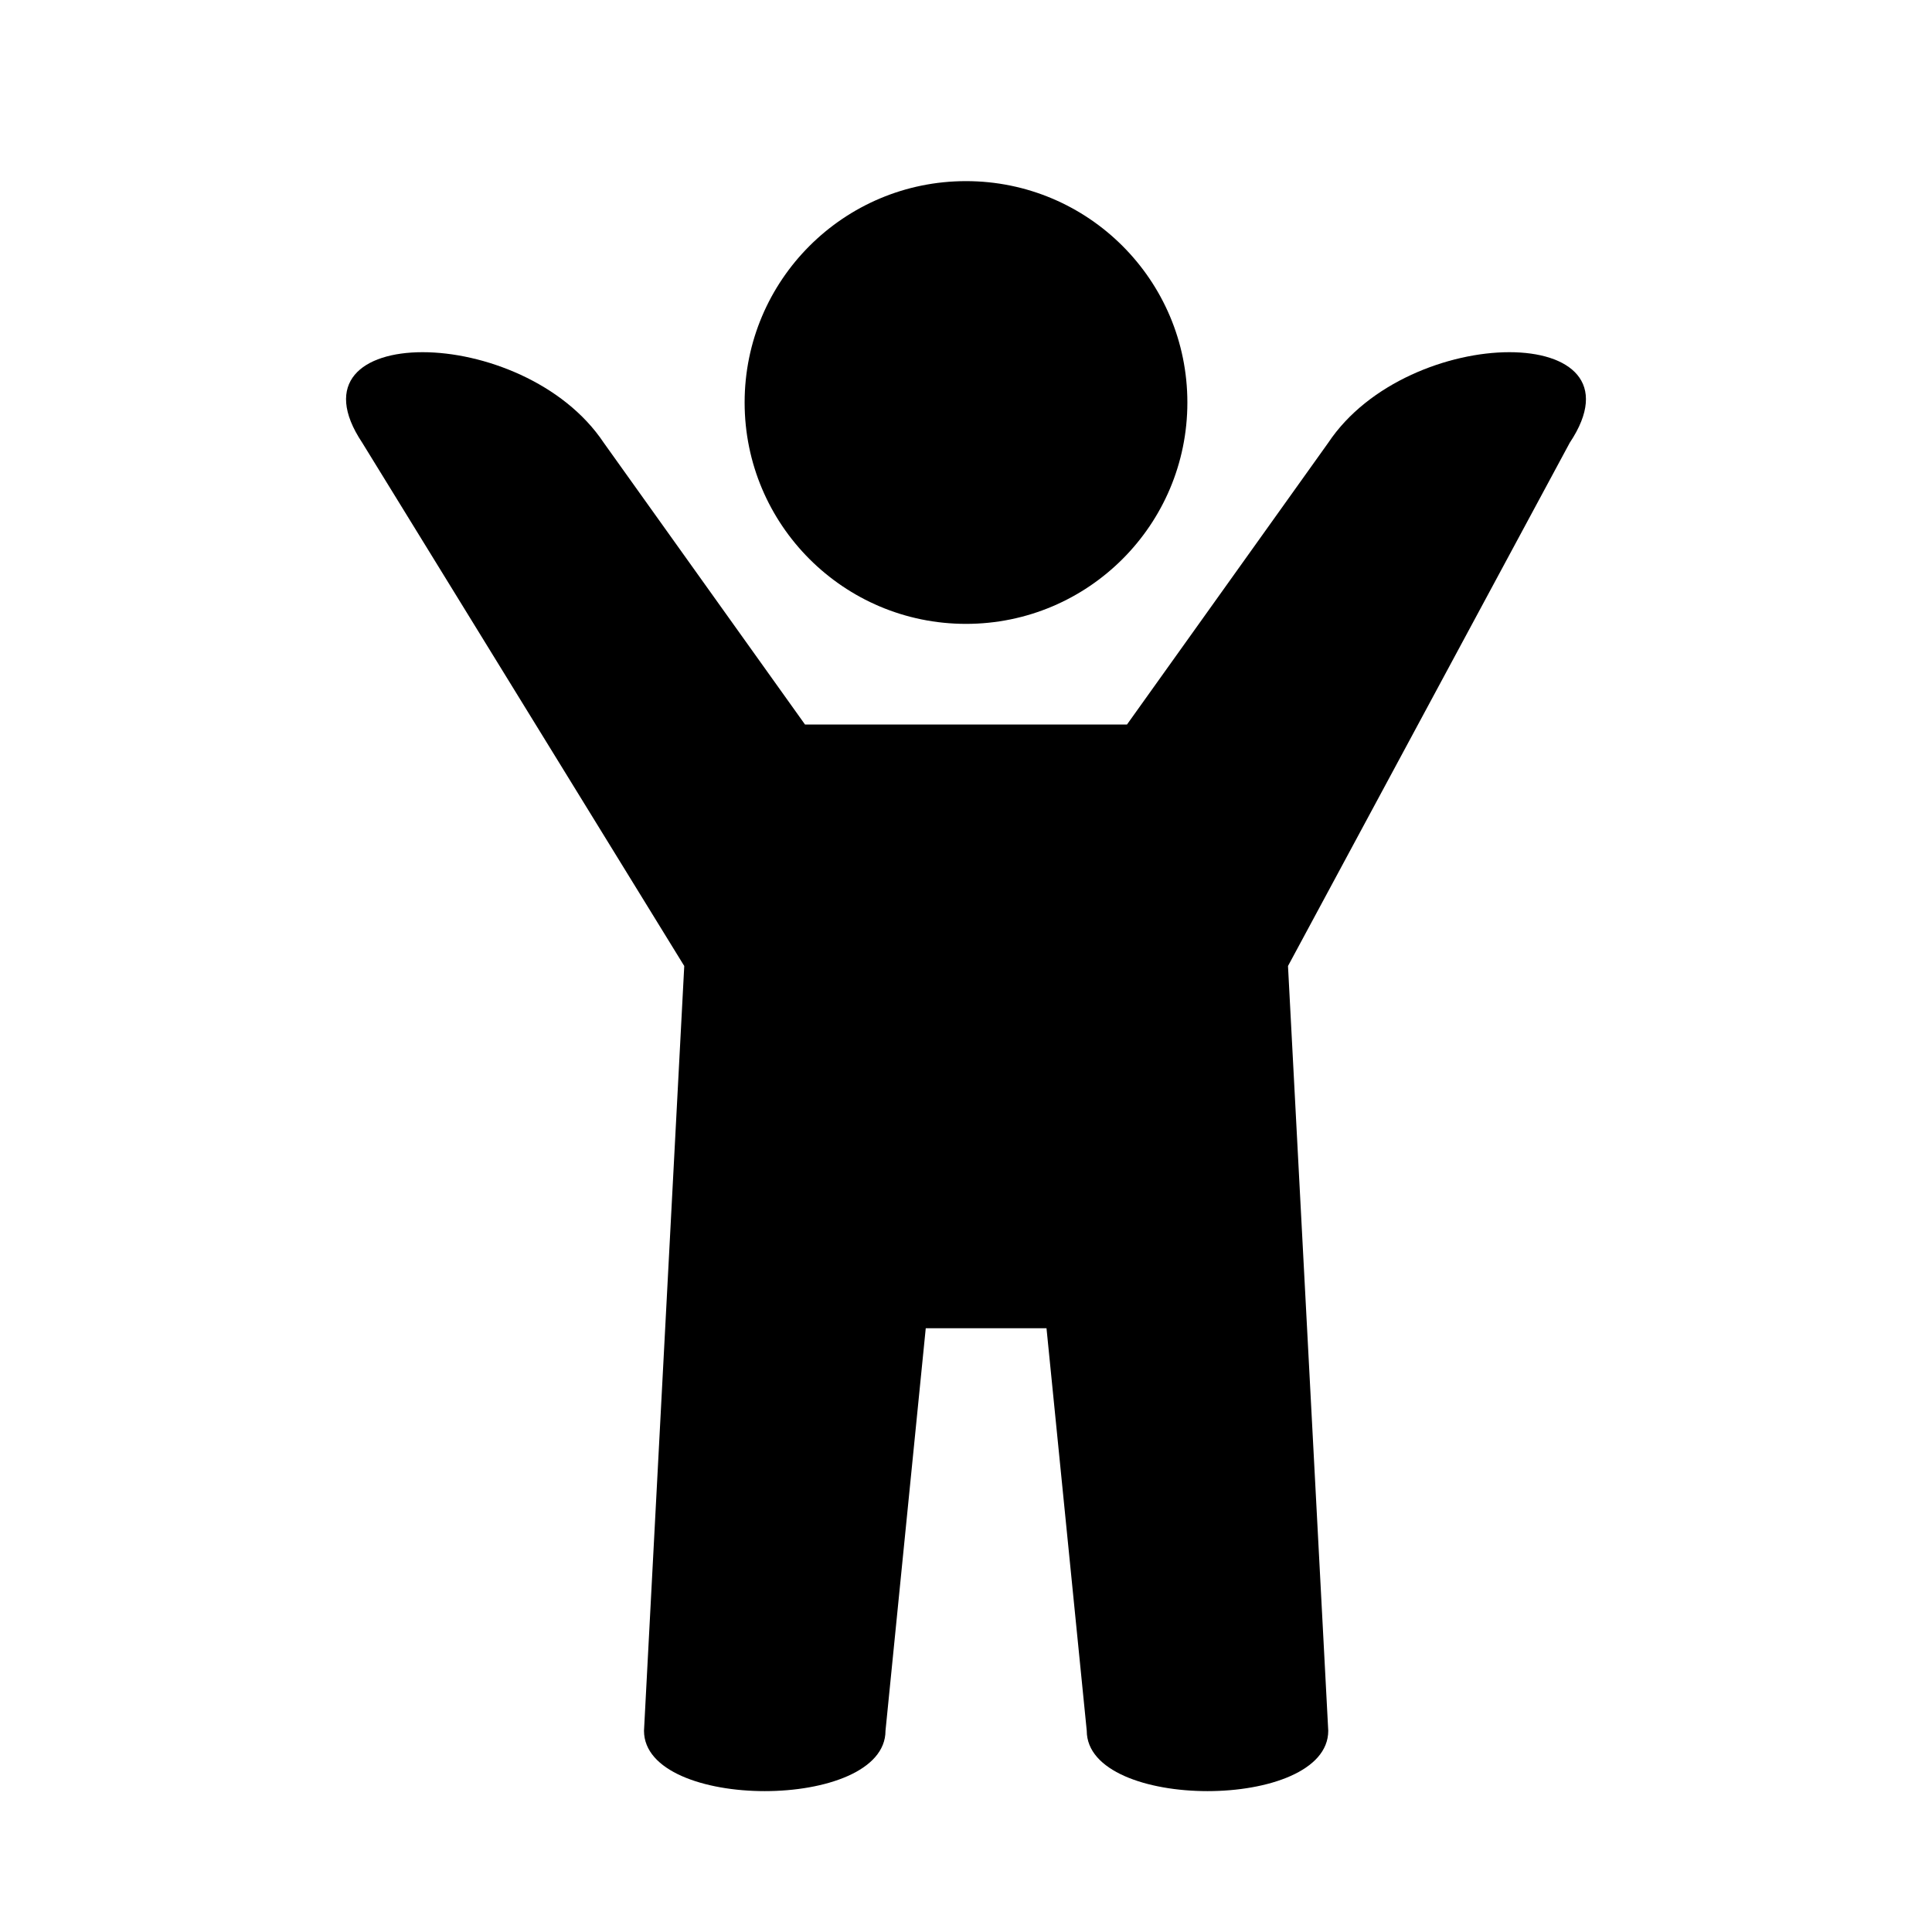 <svg xmlns="http://www.w3.org/2000/svg" viewBox="0 0 48 48">
     <circle cx="24" cy="10" r="5.5"></circle>
    <path d="M22,43 23,33 26,33 27,43 33,43 32,24 39,11 33,11 28,18 20,18 15,11 9,11 17,24 16,43Z M16,43 C16,45 22,45 22,43Z M27,43 C27,45 33,45 33,43Z M39,11 C41,8 35,8 33,11Z M9,11 C7,8 13,8 15,11Z"></path>
</svg>